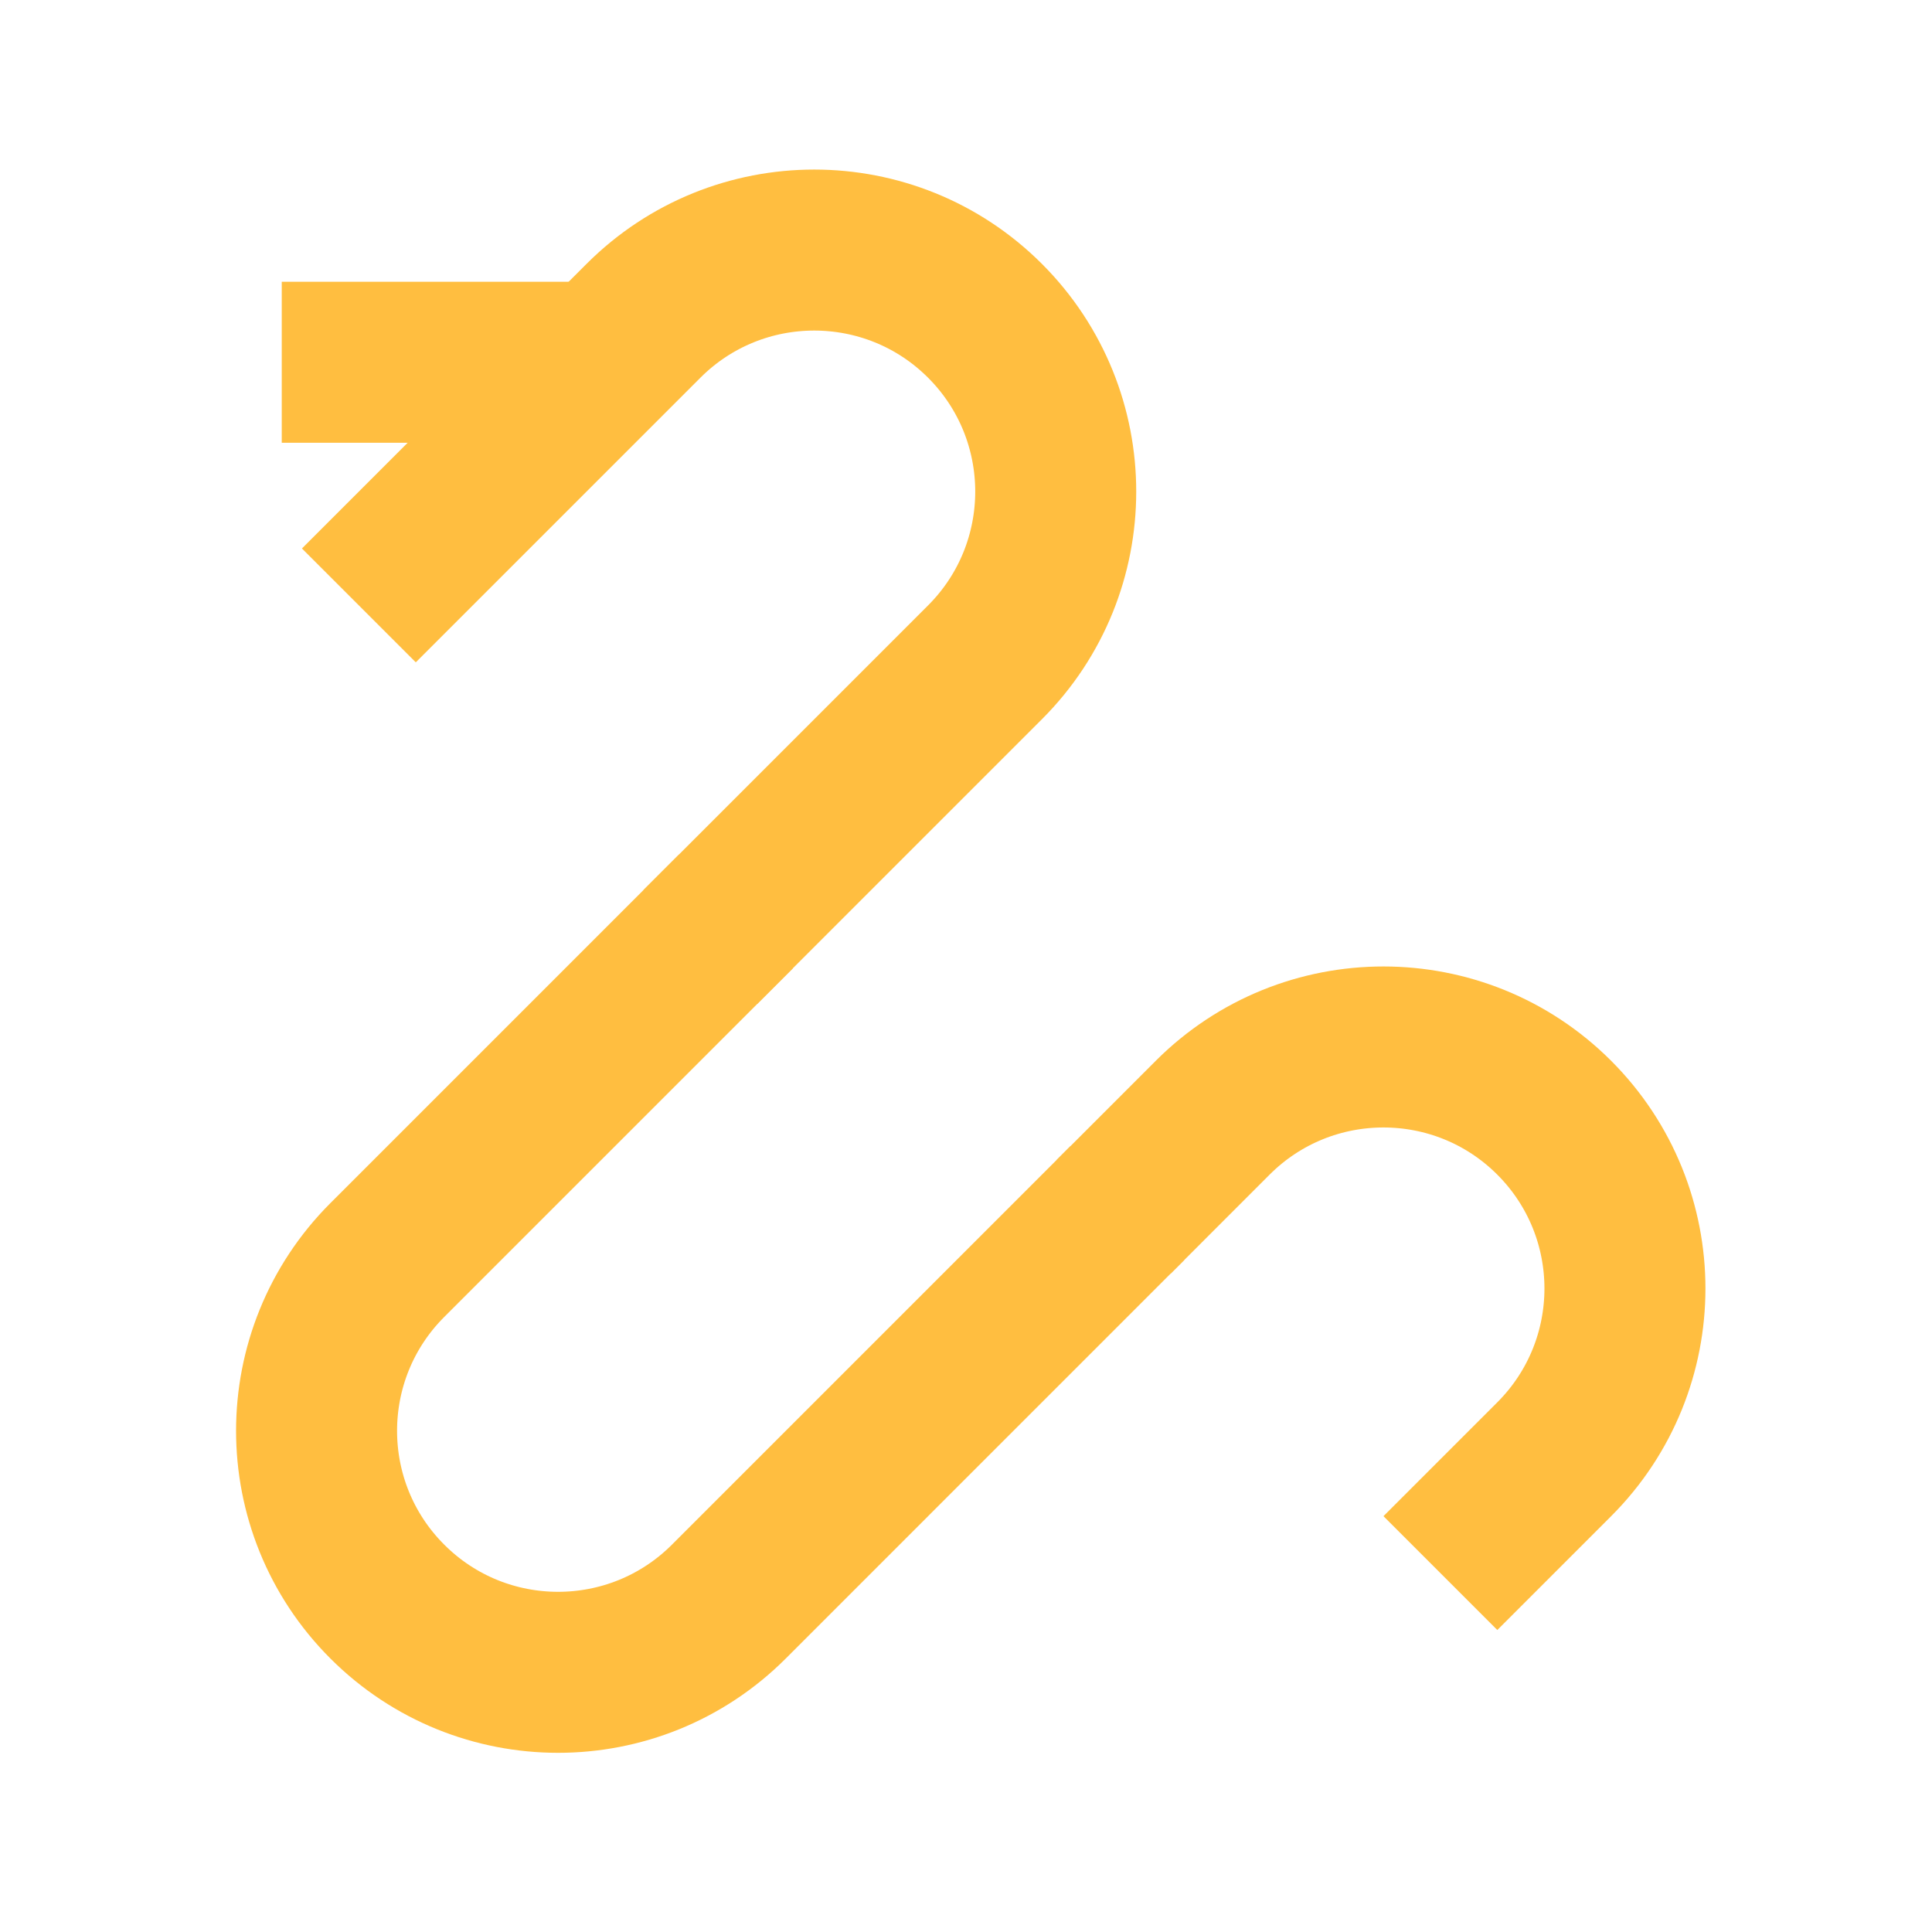<?xml version="1.0" encoding="UTF-8"?><svg width="24" height="24" viewBox="0 0 48 48" fill="none" xmlns="http://www.w3.org/2000/svg"><g clip-path="url(#icon-139e339f69e2ec45)"><path d="M35.786 39.083L38.614 36.255C40.957 33.911 40.957 30.113 38.614 27.769V27.769C36.271 25.426 32.472 25.426 30.129 27.769L27.668 30.231" stroke="#ffbe40" stroke-width="4" stroke-linecap="butt"/><path d="M17.401 23.526L24.472 16.455C26.815 14.112 26.815 10.313 24.472 7.97V7.97C22.129 5.627 18.33 5.627 15.987 7.97L8.916 15.041" stroke="#ffbe40" stroke-width="4" stroke-linecap="butt"/><path d="M18.283 22.645L9.623 31.305C7.279 33.649 7.279 37.448 9.623 39.791V39.791C11.966 42.134 15.765 42.134 18.108 39.791L28.007 29.891" stroke="#ffbe40" stroke-width="4" stroke-linecap="butt"/><path d="M15 9H7" stroke="#ffbe40" stroke-width="4" stroke-linecap="butt" stroke-linejoin="bevel"/></g><defs><clipPath id="icon-139e339f69e2ec45"><rect width="48" height="48" fill="#000"/></clipPath></defs></svg>